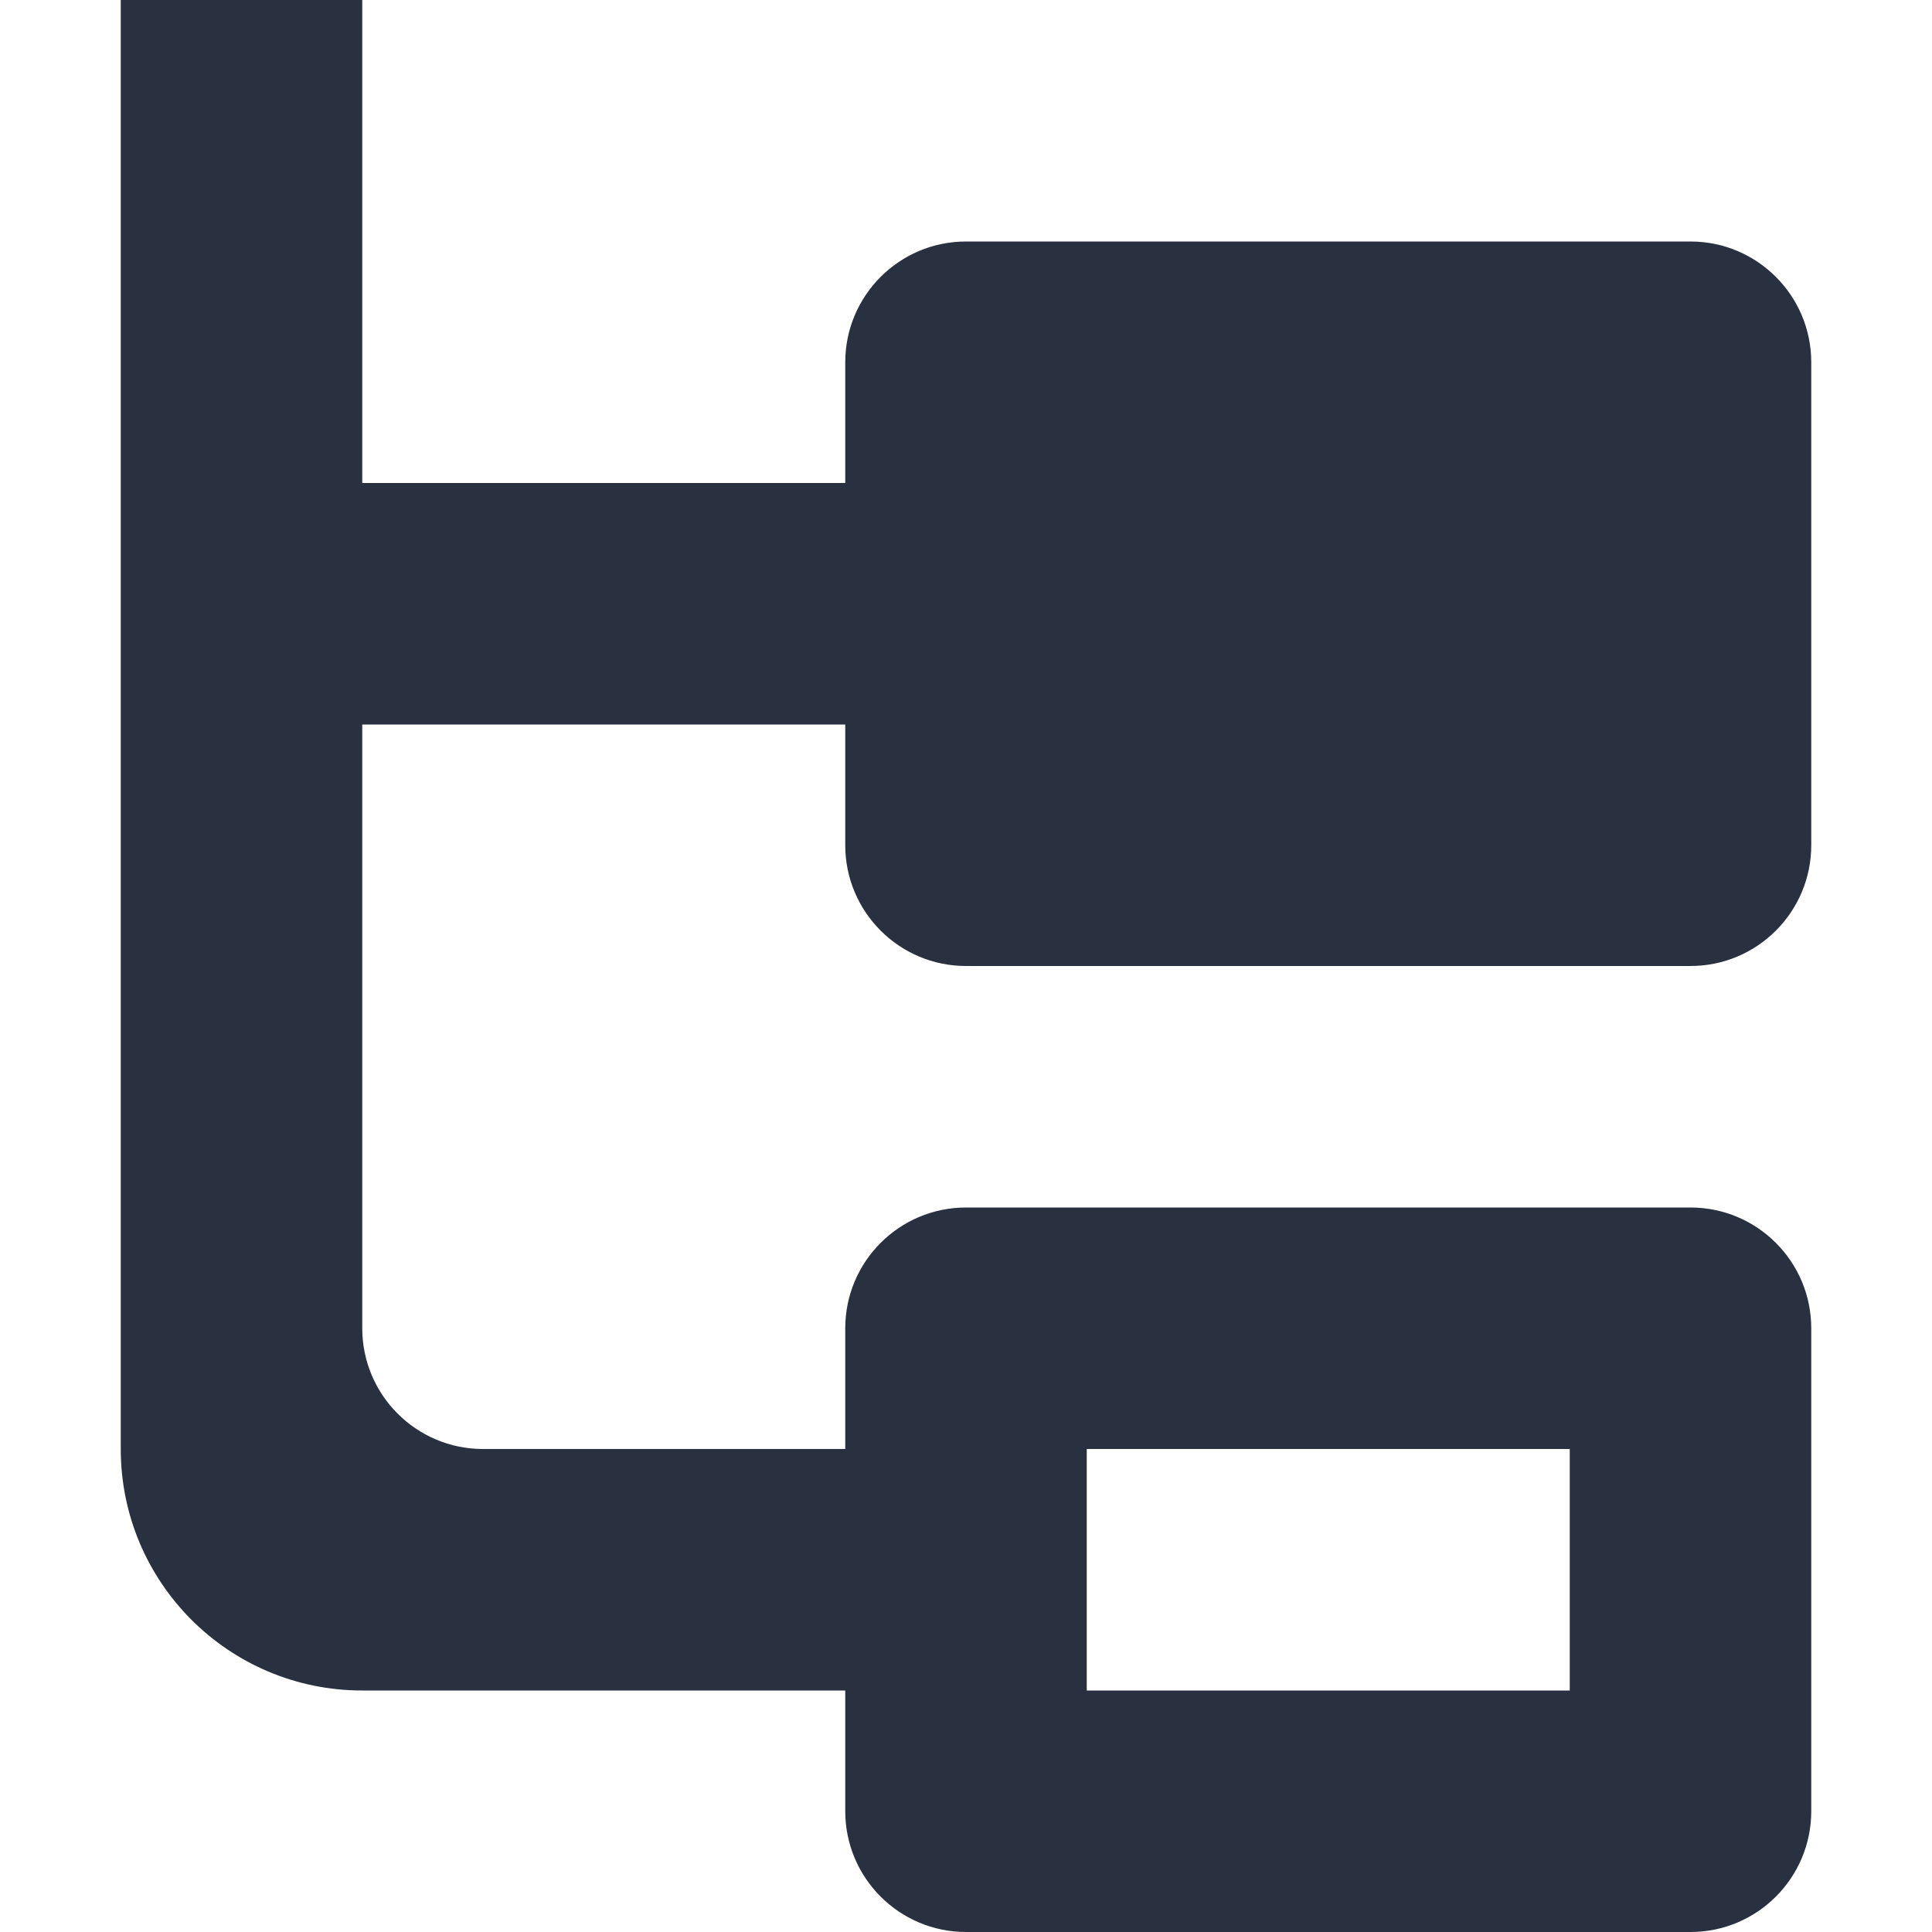 <?xml version="1.0" encoding="UTF-8"?>
<svg width="16px" height="16px" viewBox="0 0 16 16" version="1.1" xmlns="http://www.w3.org/2000/svg" xmlns:xlink="http://www.w3.org/1999/xlink">
    <!-- Generator: Sketch 53 (72520) - https://sketchapp.com -->
    <title>操作/创建子工作项</title>
    <desc>Created with Sketch.</desc>
    <g id="操作/创建子工作项" stroke="none" stroke-width="1" fill="none" fill-rule="evenodd">
        <g>
            <path d="M7,6 L3,6 L3,11 C3,11.552 3.448,12 4,12 L7,12 L7,11 C7,10.448 7.448,10 8,10 L14,10 C14.552,10 15,10.448 15,11 L15,15 C15,15.552 14.552,16 14,16 L8,16 C7.448,16 7,15.552 7,15 L7,14 L3,14 C1.895,14 1,13.105 1,12 L1,0 L3,0 L3,4 L7,4 L7,3 C7,2.448 7.448,2 8,2 L14,2 C14.552,2 15,2.448 15,3 L15,7 C15,7.552 14.552,8 14,8 L8,8 C7.448,8 7,7.552 7,7 L7,6 Z M9,12 L9,14 L13,14 L13,12 L9,12 Z" id="形状" fill="#293040" fill-rule="nonzero"></path>
        </g>
    </g>
</svg>